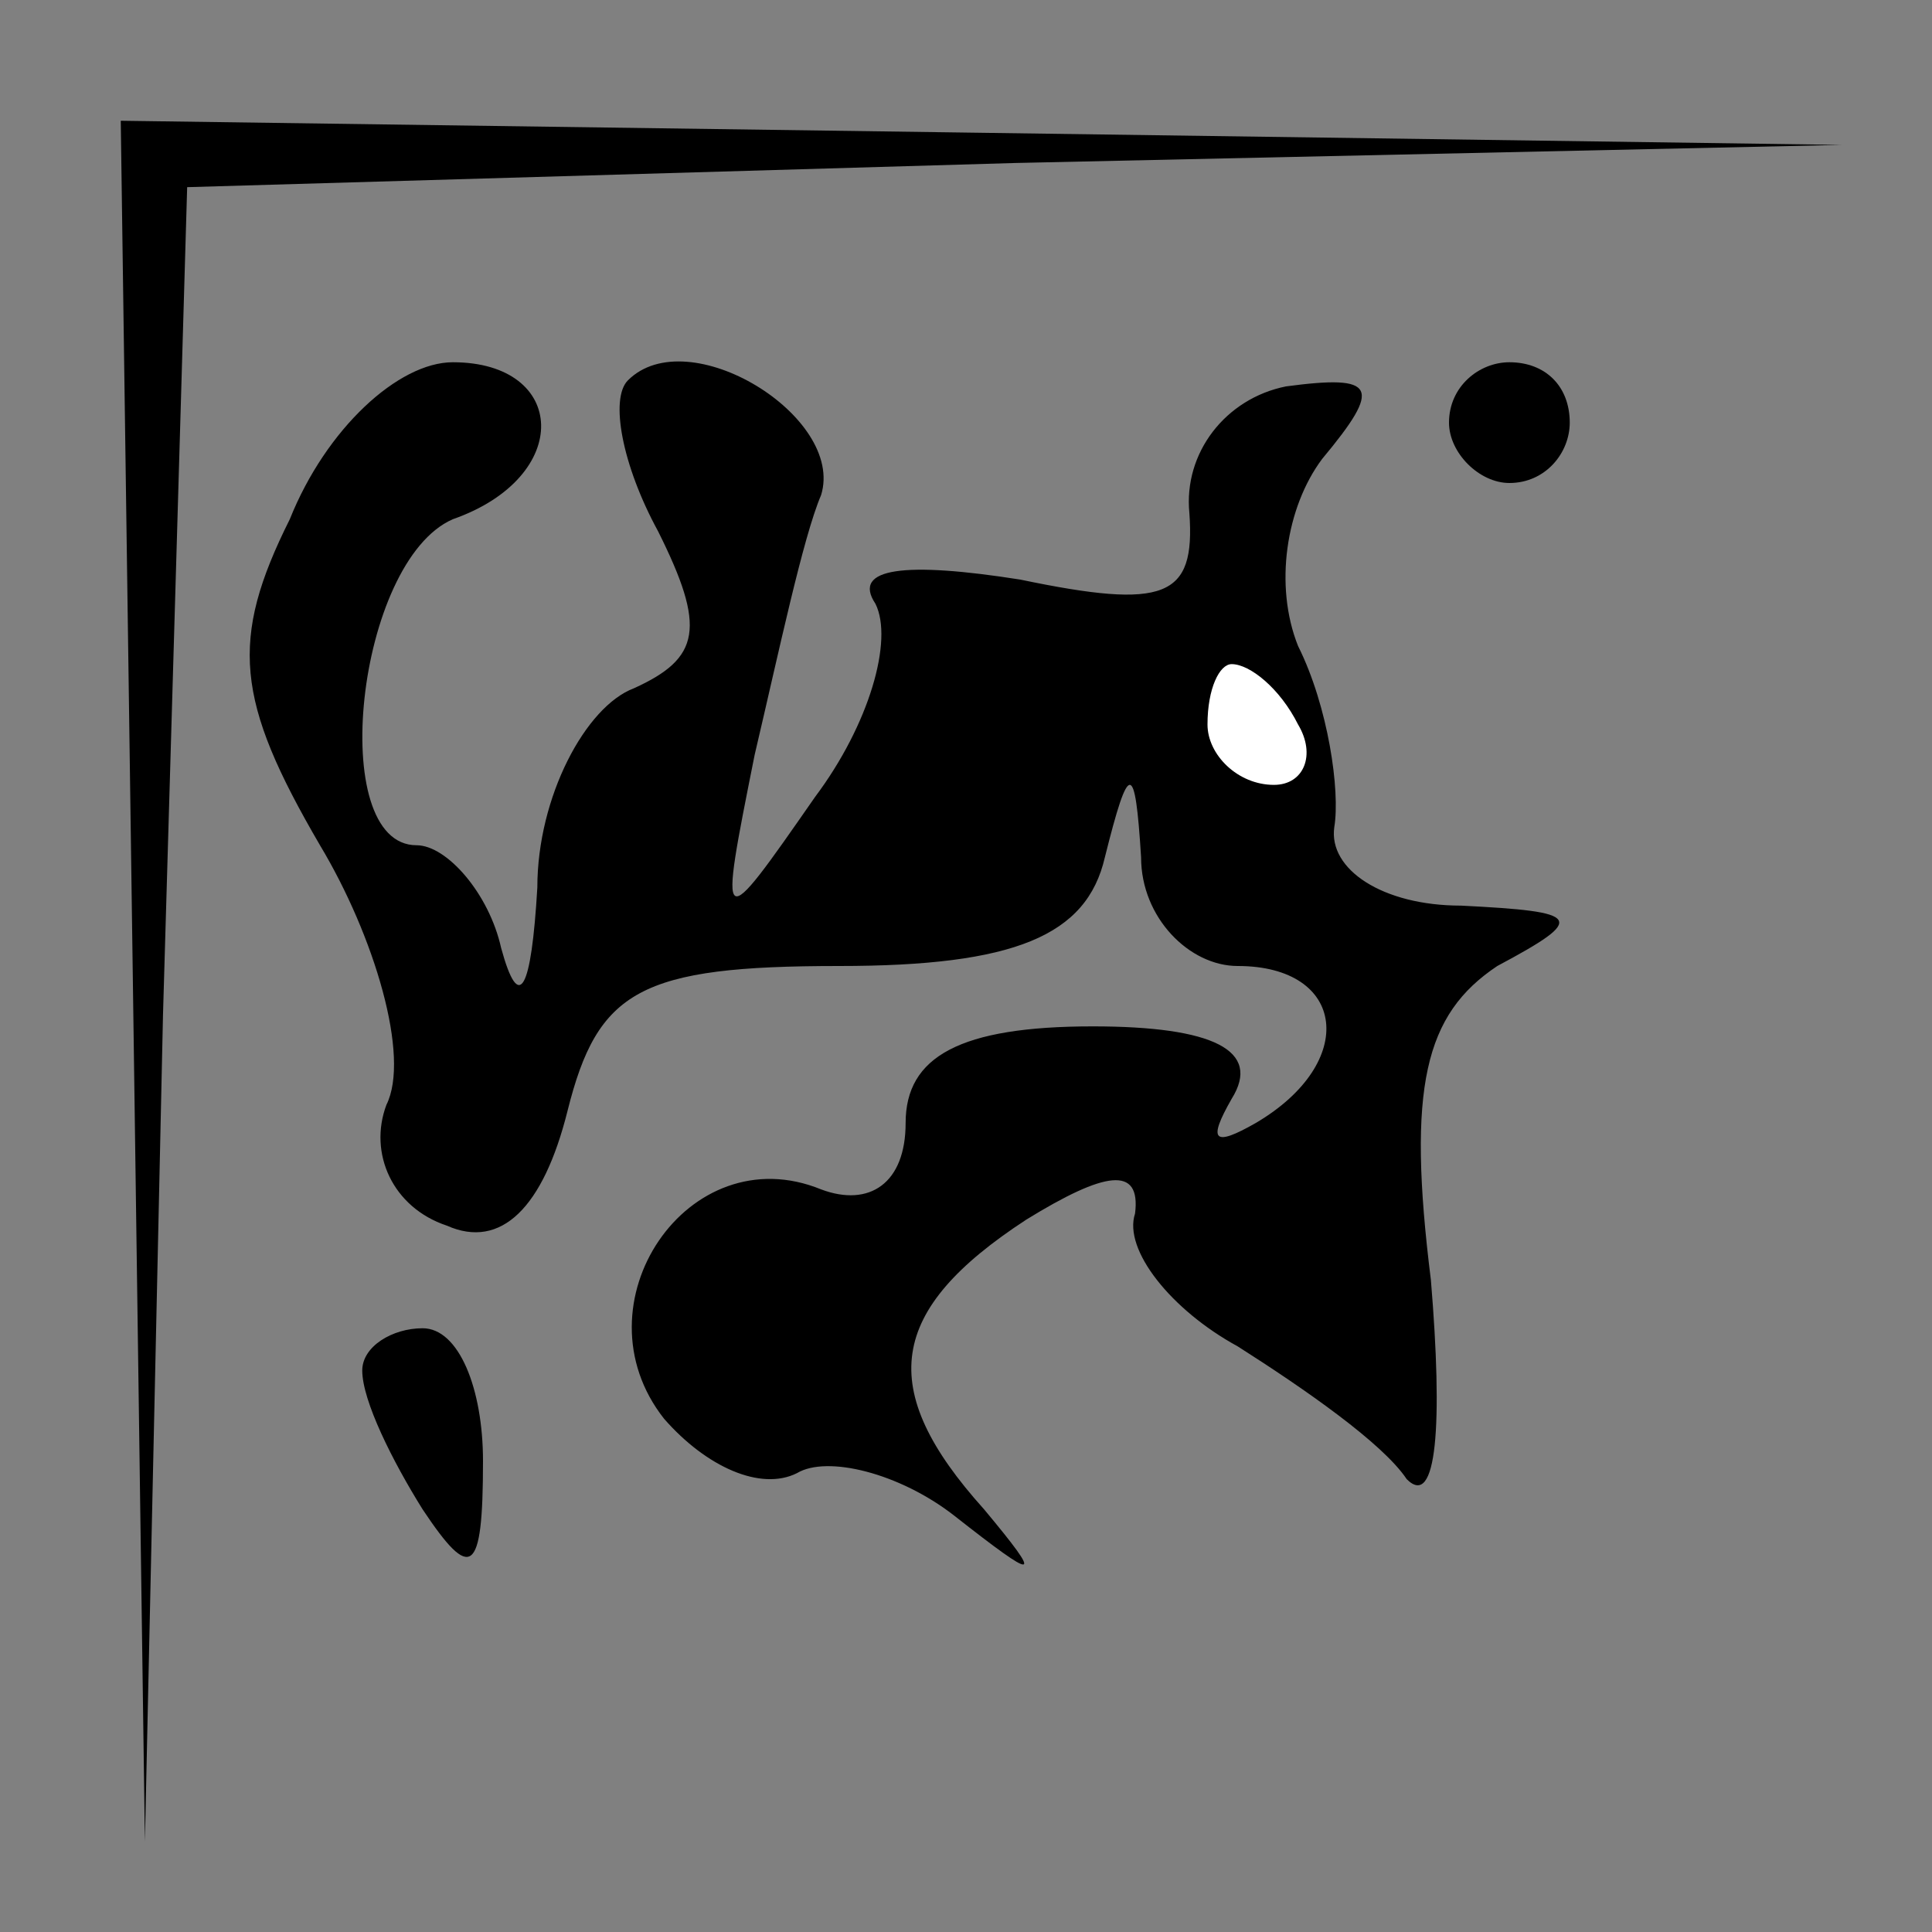 <?xml version="1.0" standalone="no"?>
<!DOCTYPE svg PUBLIC "-//W3C//DTD SVG 20010904//EN"
 "http://www.w3.org/TR/2001/REC-SVG-20010904/DTD/svg10.dtd">
<svg version="1.0" xmlns="http://www.w3.org/2000/svg"
 width="32pt" height="32pt" viewBox="0 0 32 32"
 preserveAspectRatio="xMidYMid meet">
<rect x="0" y="0" width="32" height="32" fill="#808080" stroke="none"/>
<g transform="translate(0,32) scale(0.1,-0.1)"
fill="#000000" stroke="none">
<path fill="#000000" stroke="none" d="M22 158 l2 -143 3 137 4 137 137 4 137
3 -142 2 -143 2 2 -142z"/>
<path fill="#000000" stroke="none" d="M48 234 c-10 -20 -9 -30 5 -54 9 -15
15 -35 11 -43 -3 -8 1 -17 10 -20 9 -4 16 3 20 19 5 20 12 24 45 24 29 0 41 5
44 18 4 16 5 16 6 0 0 -10 8 -18 16 -18 18 0 20 -16 3 -26 -7 -4 -8 -3 -4 4 5
8 -3 12 -23 12 -22 0 -31 -5 -31 -16 0 -10 -6 -14 -14 -11 -22 9 -41 -19 -26
-38 7 -8 16 -12 22 -9 5 3 17 0 26 -7 14 -11 15 -11 5 1 -18 20 -16 33 7 48
13 8 19 9 18 1 -2 -6 6 -16 17 -22 11 -7 24 -16 28 -22 5 -5 6 9 4 33 -4 32
-1 44 11 52 15 8 14 9 -6 10 -13 0 -22 6 -21 13 1 6 -1 20 -6 30 -4 10 -2 23
4 31 10 12 9 14 -6 12 -10 -2 -17 -11 -16 -21 1 -14 -4 -16 -28 -11 -19 3 -28
2 -24 -4 3 -6 -1 -20 -10 -32 -16 -23 -16 -23 -10 7 4 17 8 36 11 43 4 13 -22
29 -32 19 -3 -3 -1 -14 5 -25 8 -16 7 -21 -4 -26 -8 -3 -16 -18 -16 -33 -1
-17 -3 -21 -6 -10 -2 9 -9 17 -14 17 -15 0 -10 47 6 54 20 7 19 26 0 26 -9 0
-21 -11 -27 -26z"/>
<path fill="#ffffff" stroke="none" d="M215 200 c3 -5 1 -10 -4 -10 -6 0 -11
5 -11 10 0 6 2 10 4 10 3 0 8 -4 11 -10z"/>
<path fill="#000000" stroke="none" d="M240 250 c0 -5 5 -10 10 -10 6 0 10 5
10 10 0 6 -4 10 -10 10 -5 0 -10 -4 -10 -10z"/>
<path fill="#000000" stroke="none" d="M60 93 c0 -5 5 -15 10 -23 8 -12 10
-11 10 8 0 12 -4 22 -10 22 -5 0 -10 -3 -10 -7z"/>
</g>
</svg>
